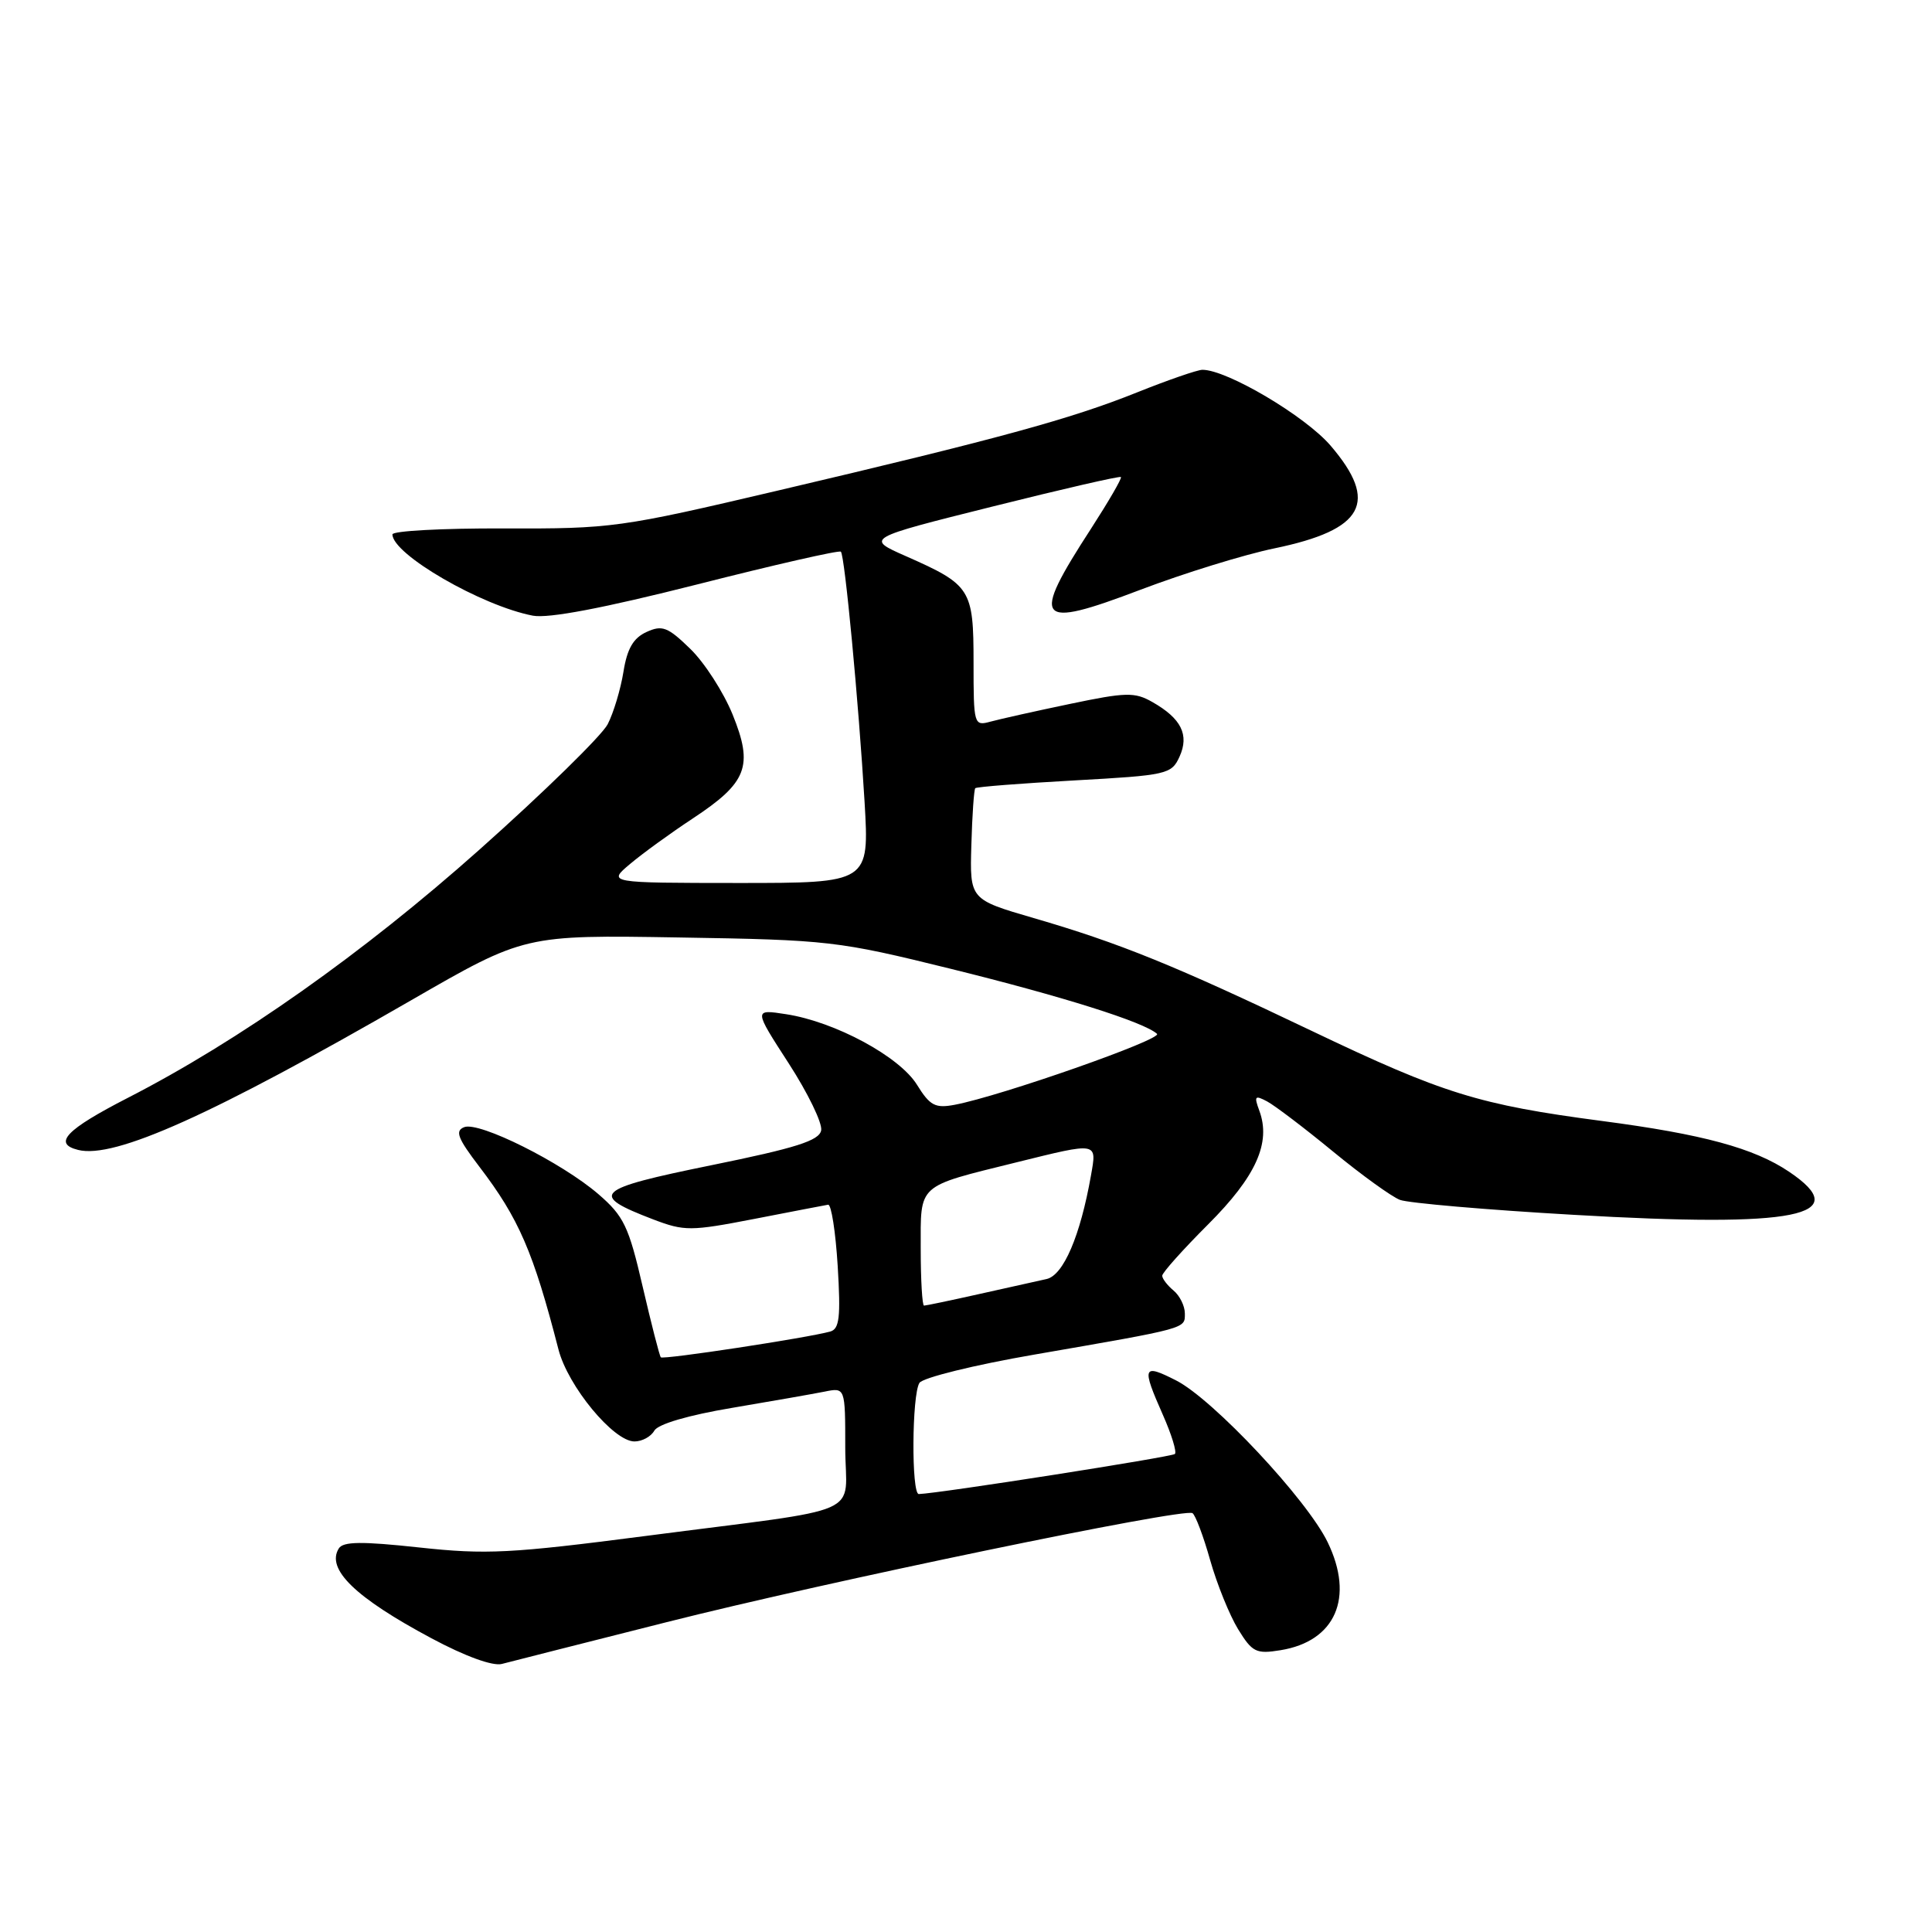 <?xml version="1.0" encoding="UTF-8" standalone="no"?>
<!DOCTYPE svg PUBLIC "-//W3C//DTD SVG 1.1//EN" "http://www.w3.org/Graphics/SVG/1.1/DTD/svg11.dtd" >
<svg xmlns="http://www.w3.org/2000/svg" xmlns:xlink="http://www.w3.org/1999/xlink" version="1.1" viewBox="0 0 256 256">
 <g >
 <path fill="currentColor"
d=" M 88.31 214.95 C 109.58 209.57 156.83 199.78 158.01 200.50 C 158.40 200.75 159.46 203.55 160.35 206.72 C 161.25 209.90 162.92 214.02 164.05 215.87 C 165.93 218.93 166.44 219.19 169.68 218.66 C 176.96 217.48 179.48 211.69 175.92 204.35 C 173.19 198.70 160.75 185.42 155.85 182.92 C 151.41 180.66 151.25 181.06 154.08 187.46 C 155.23 190.05 155.95 192.39 155.68 192.66 C 155.28 193.05 124.48 197.88 121.75 197.97 C 120.75 198.01 120.82 184.84 121.83 183.24 C 122.27 182.55 129.12 180.86 137.06 179.49 C 157.49 175.95 157.00 176.08 157.00 174.04 C 157.00 173.05 156.32 171.68 155.50 171.00 C 154.68 170.32 154.00 169.43 154.00 169.04 C 154.00 168.64 156.74 165.58 160.09 162.23 C 166.43 155.89 168.44 151.43 166.87 147.18 C 166.15 145.23 166.27 145.08 167.91 145.95 C 168.93 146.50 172.86 149.48 176.64 152.59 C 180.41 155.69 184.40 158.57 185.50 158.99 C 186.60 159.41 196.95 160.31 208.50 160.97 C 238.08 162.69 245.79 161.14 237.06 155.26 C 232.41 152.13 225.65 150.29 212.23 148.53 C 195.98 146.39 191.22 144.91 173.96 136.67 C 155.65 127.92 148.35 124.96 136.97 121.65 C 128.50 119.18 128.50 119.18 128.71 111.97 C 128.82 108.00 129.06 104.61 129.23 104.44 C 129.40 104.26 135.31 103.80 142.36 103.41 C 154.64 102.73 155.23 102.60 156.29 100.27 C 157.61 97.37 156.53 95.20 152.69 93.02 C 150.36 91.69 149.18 91.72 141.79 93.27 C 137.23 94.22 132.49 95.28 131.25 95.62 C 129.05 96.22 129.00 96.06 129.00 87.77 C 129.00 78.05 128.65 77.50 120.05 73.70 C 114.67 71.33 114.67 71.33 131.47 67.13 C 140.70 64.82 148.38 63.05 148.53 63.21 C 148.68 63.37 146.91 66.42 144.60 70.00 C 136.49 82.50 137.24 83.42 151.13 78.14 C 156.87 75.96 164.85 73.49 168.87 72.66 C 180.75 70.20 182.74 66.56 176.31 59.05 C 172.96 55.14 162.59 49.00 159.33 49.00 C 158.68 49.00 154.77 50.35 150.65 52.00 C 141.85 55.53 132.28 58.14 103.00 65.02 C 82.15 69.92 81.05 70.07 66.75 70.02 C 58.64 69.99 52.00 70.35 52.00 70.81 C 52.00 73.45 63.81 80.28 70.61 81.58 C 72.68 81.97 79.98 80.58 92.38 77.44 C 102.64 74.83 111.21 72.88 111.42 73.10 C 111.94 73.64 113.77 93.03 114.56 106.25 C 115.19 117.00 115.19 117.00 97.85 117.00 C 80.50 116.99 80.50 116.99 83.50 114.47 C 85.15 113.08 88.87 110.38 91.77 108.47 C 99.02 103.69 99.85 101.53 97.08 94.69 C 95.87 91.71 93.34 87.79 91.46 85.97 C 88.49 83.08 87.75 82.79 85.67 83.74 C 83.92 84.54 83.10 85.94 82.61 89.02 C 82.24 91.32 81.30 94.45 80.52 95.97 C 79.73 97.48 72.08 104.97 63.52 112.59 C 48.15 126.28 31.68 137.91 16.94 145.47 C 8.74 149.68 6.97 151.53 10.35 152.37 C 15.15 153.58 28.08 147.77 54.50 132.53 C 69.50 123.88 69.50 123.88 90.00 124.22 C 109.81 124.54 111.02 124.68 125.93 128.36 C 140.76 132.02 151.60 135.43 153.31 136.99 C 154.09 137.70 132.63 145.23 126.50 146.39 C 123.92 146.88 123.22 146.51 121.50 143.73 C 119.18 139.99 110.65 135.39 104.18 134.39 C 99.86 133.72 99.86 133.72 104.50 140.89 C 107.05 144.83 108.99 148.83 108.81 149.78 C 108.55 151.14 105.50 152.11 94.25 154.40 C 78.74 157.56 77.96 158.29 86.56 161.58 C 90.69 163.15 91.50 163.15 99.96 161.51 C 104.90 160.55 109.30 159.70 109.73 159.63 C 110.15 159.56 110.72 163.22 111.00 167.76 C 111.41 174.55 111.23 176.10 110.00 176.44 C 106.89 177.29 87.86 180.19 87.56 179.85 C 87.39 179.66 86.31 175.45 85.16 170.50 C 83.31 162.49 82.66 161.14 79.29 158.23 C 74.41 154.03 63.52 148.59 61.52 149.35 C 60.26 149.84 60.63 150.81 63.53 154.61 C 68.75 161.45 70.67 165.88 74.00 178.81 C 75.25 183.68 81.30 191.00 84.07 191.00 C 85.08 191.00 86.26 190.36 86.70 189.57 C 87.19 188.70 91.21 187.52 97.00 186.55 C 102.22 185.67 107.74 184.70 109.25 184.40 C 112.00 183.84 112.00 183.84 112.00 191.81 C 112.00 201.16 115.46 199.63 85.50 203.53 C 67.68 205.84 64.42 206.01 55.57 205.05 C 47.90 204.22 45.47 204.25 44.89 205.18 C 43.19 207.92 47.08 211.69 57.17 217.08 C 61.61 219.46 65.29 220.80 66.50 220.48 C 67.60 220.19 77.42 217.70 88.31 214.95 Z  M 122.00 165.48 C 122.00 156.77 121.40 157.31 134.67 154.02 C 145.55 151.33 145.35 151.29 144.56 155.75 C 143.15 163.75 140.91 168.99 138.67 169.48 C 137.48 169.75 133.43 170.65 129.69 171.48 C 125.94 172.32 122.68 173.00 122.44 173.00 C 122.20 173.00 122.00 169.62 122.00 165.48 Z "/>
</g>
</svg>